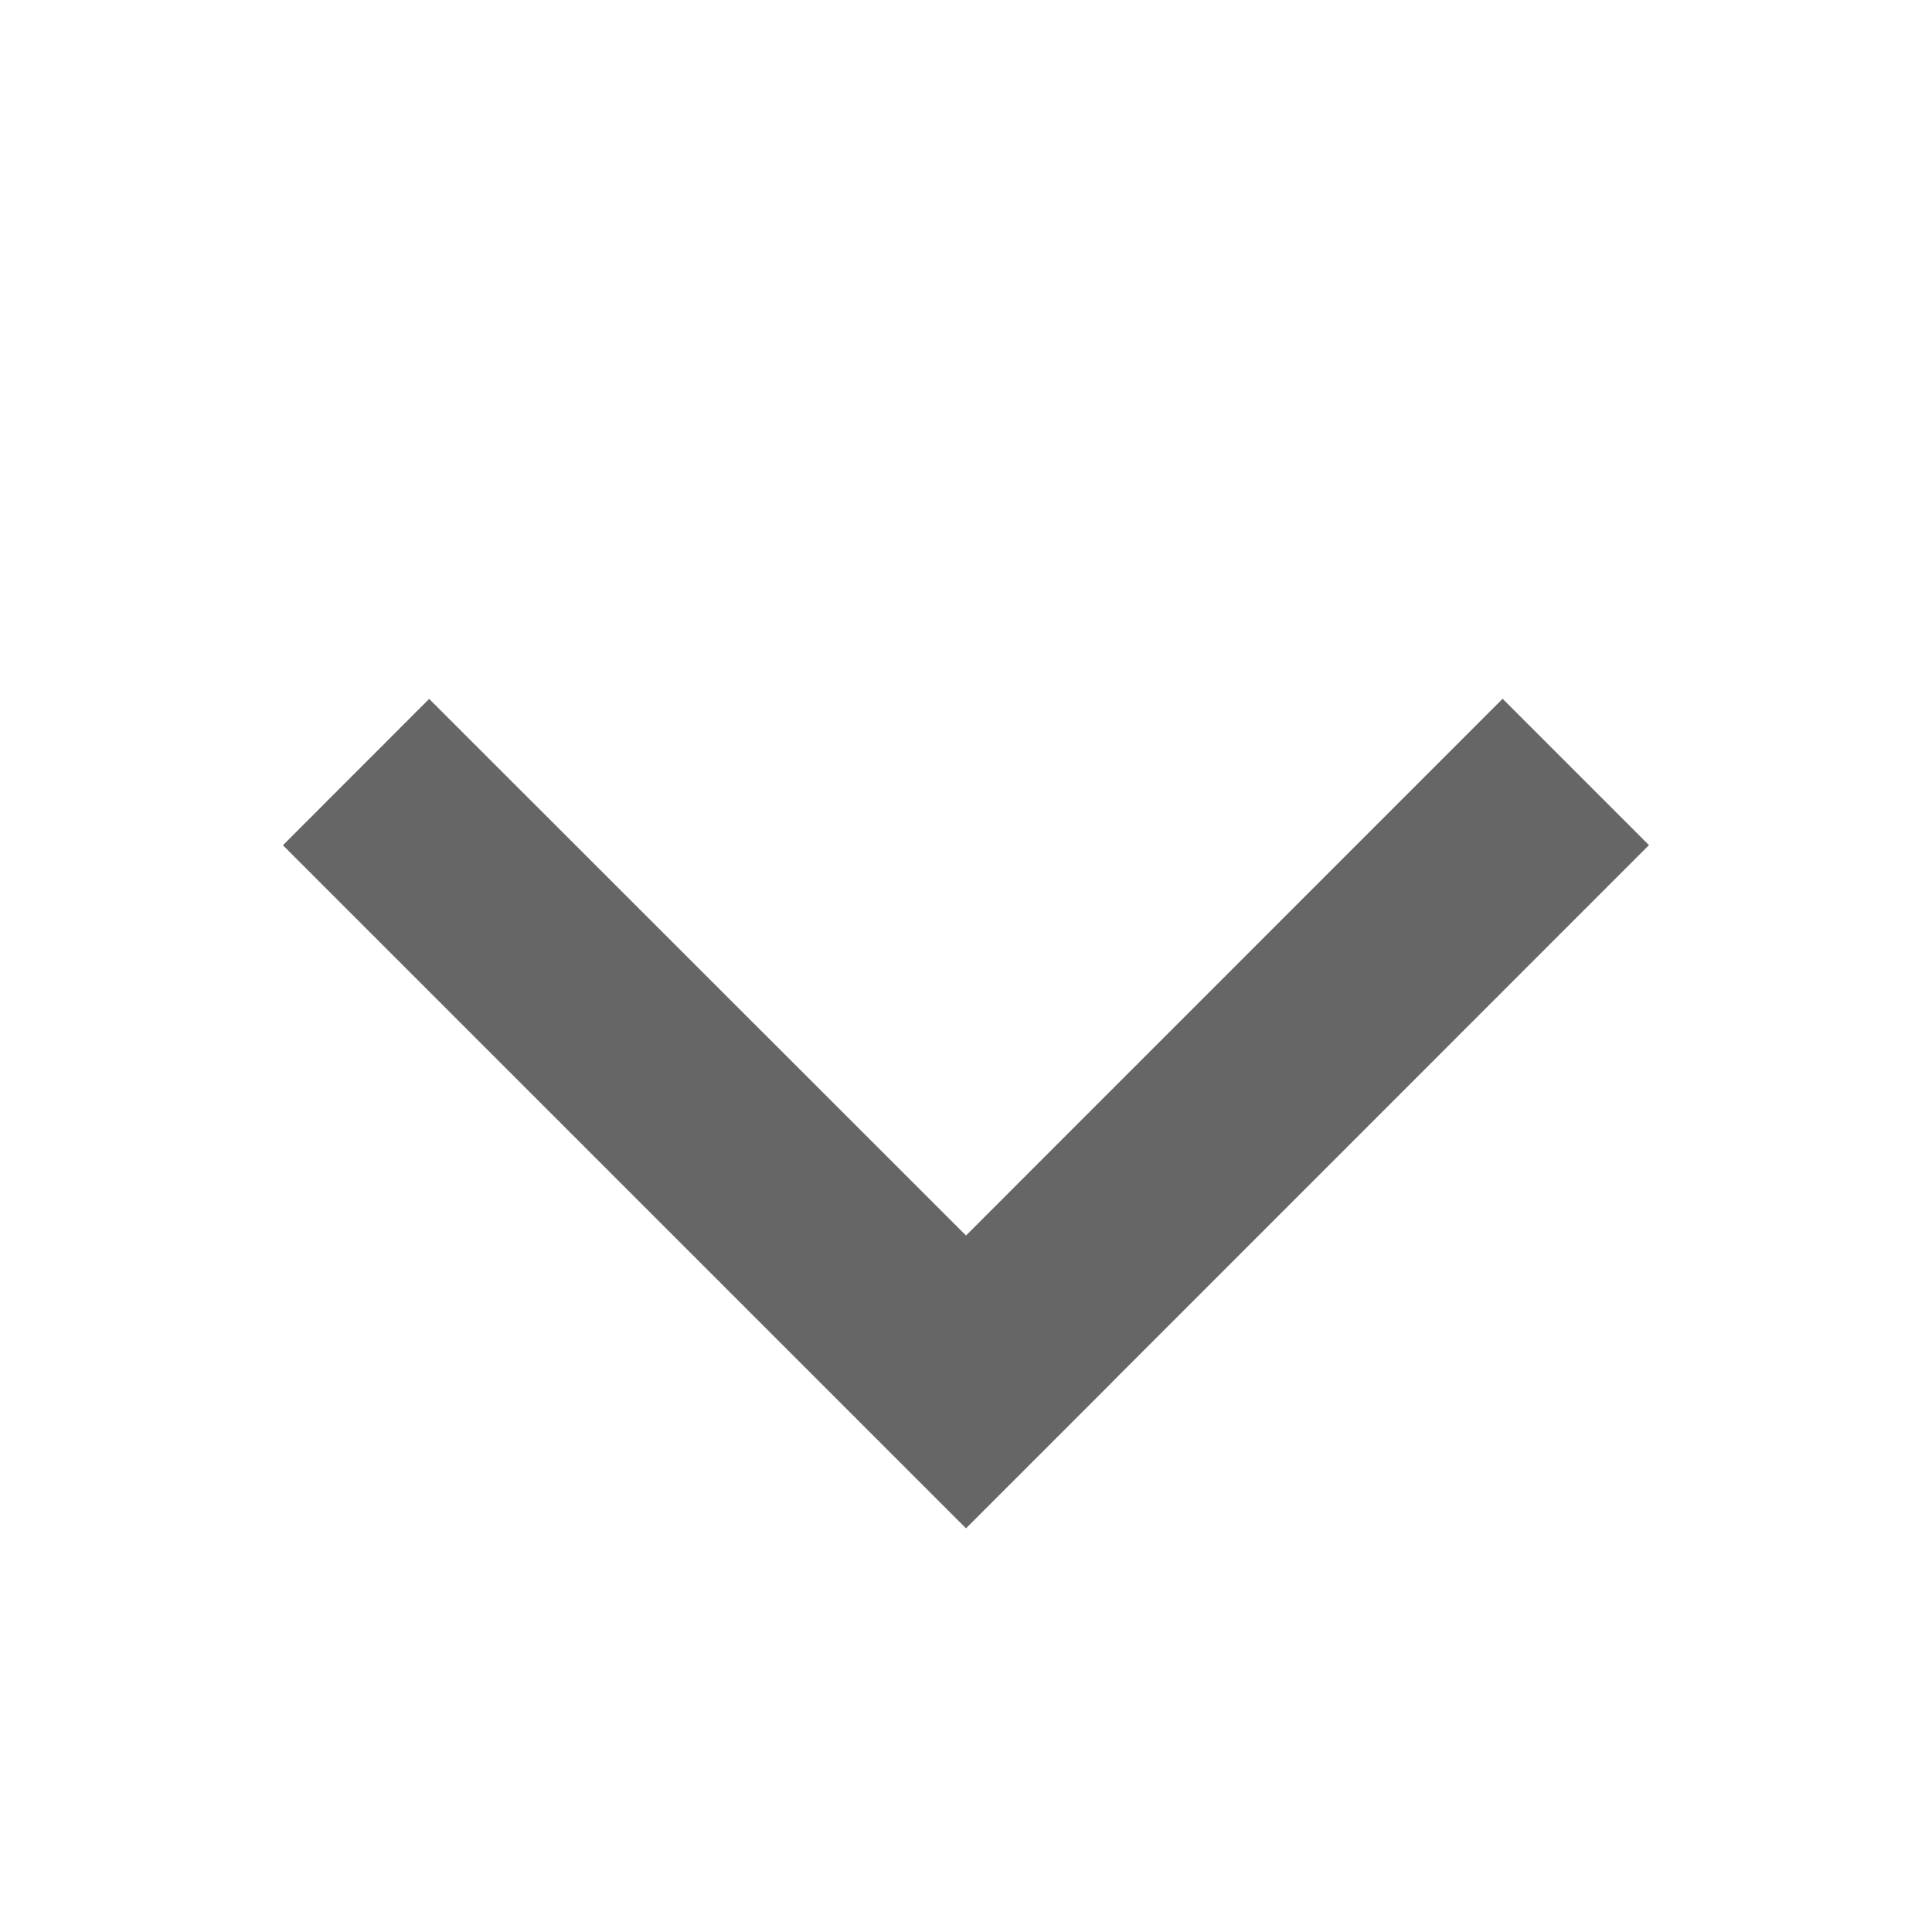 <svg xmlns="http://www.w3.org/2000/svg" width="16" height="16"><path fill="#000" d="M8 10.232L3.554 5.788 2.343 7 8 12.657l1.212-1.212v-.001l4.444-4.445-1.212-1.212L8 10.232z" opacity=".6" fill-rule="evenodd"/></svg>